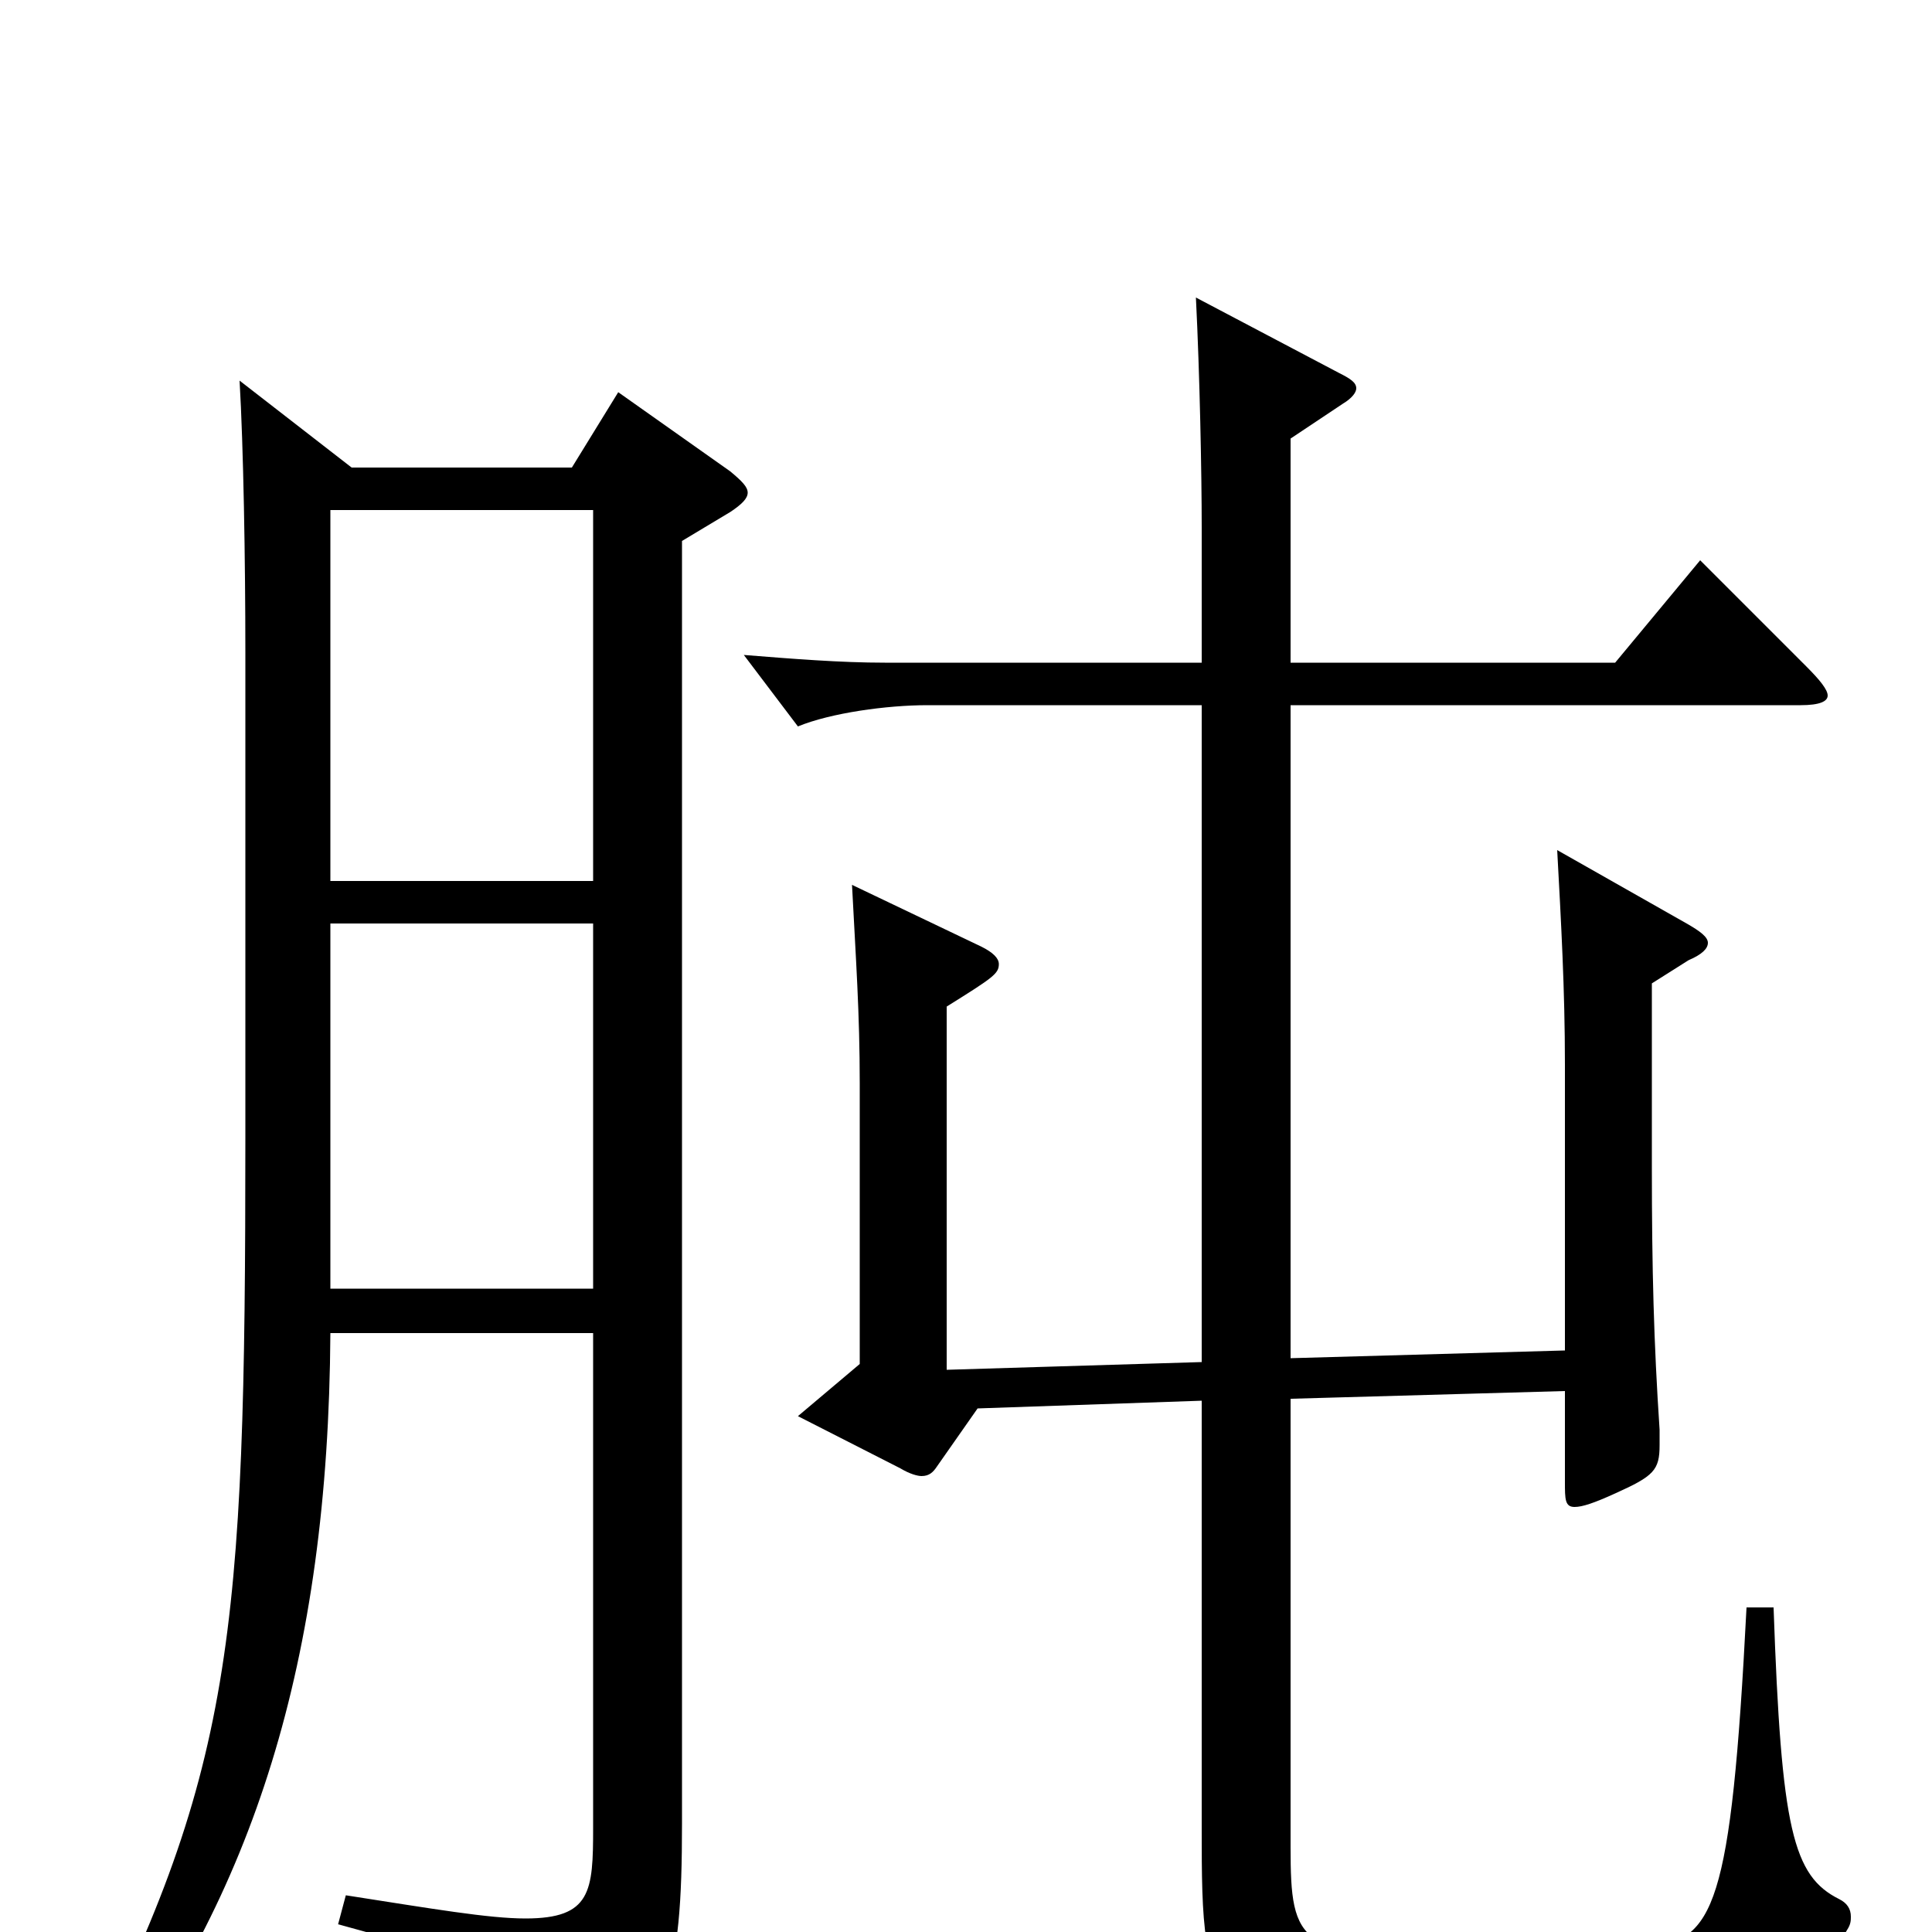 <svg xmlns="http://www.w3.org/2000/svg" viewBox="0 -1000 1000 1000">
	<path fill="#000000" d="M320 -797L296 -758H182L124 -803C126 -769 127 -710 127 -662V-411C127 -151 121 -82 39 77L51 85C131 -19 170 -140 171 -310H307V-54C307 -21 306 -7 272 -7C253 -7 224 -12 179 -19L175 -4C264 20 275 31 284 67C285 73 287 76 291 76C292 76 294 75 297 74C346 53 353 24 353 -56V-720L378 -735C384 -739 387 -742 387 -745C387 -748 384 -751 378 -756ZM171 -544V-736H307V-544ZM171 -333V-522H307V-333ZM904 -168C896 -12 887 4 853 8C827 11 790 13 757 13C672 13 668 7 668 -44V-276L810 -280V-233C810 -224 810 -220 815 -220C819 -220 825 -222 836 -227C856 -236 859 -239 859 -252V-260C856 -305 855 -343 855 -396V-491L874 -503C881 -506 884 -509 884 -512C884 -515 880 -518 873 -522L806 -560C808 -523 810 -488 810 -449V-301L668 -297V-635H932C942 -635 946 -637 946 -640C946 -643 942 -648 935 -655L880 -710L836 -657H668V-773L695 -791C700 -794 702 -797 702 -799C702 -802 699 -804 693 -807L619 -846C621 -806 622 -755 622 -727V-657H458C435 -657 410 -659 385 -661L413 -624C430 -631 459 -635 480 -635H622V-295L490 -291V-479C514 -494 517 -496 517 -501C517 -504 514 -507 508 -510L441 -542C443 -503 445 -476 445 -439V-294L413 -267L466 -240C471 -237 475 -236 477 -236C481 -236 483 -238 485 -241L506 -271L622 -275V-54C622 44 623 58 774 58C912 58 933 39 956 -1C958 -4 958 -6 958 -8C958 -12 956 -15 952 -17C928 -29 922 -53 918 -168Z"/>
</svg>